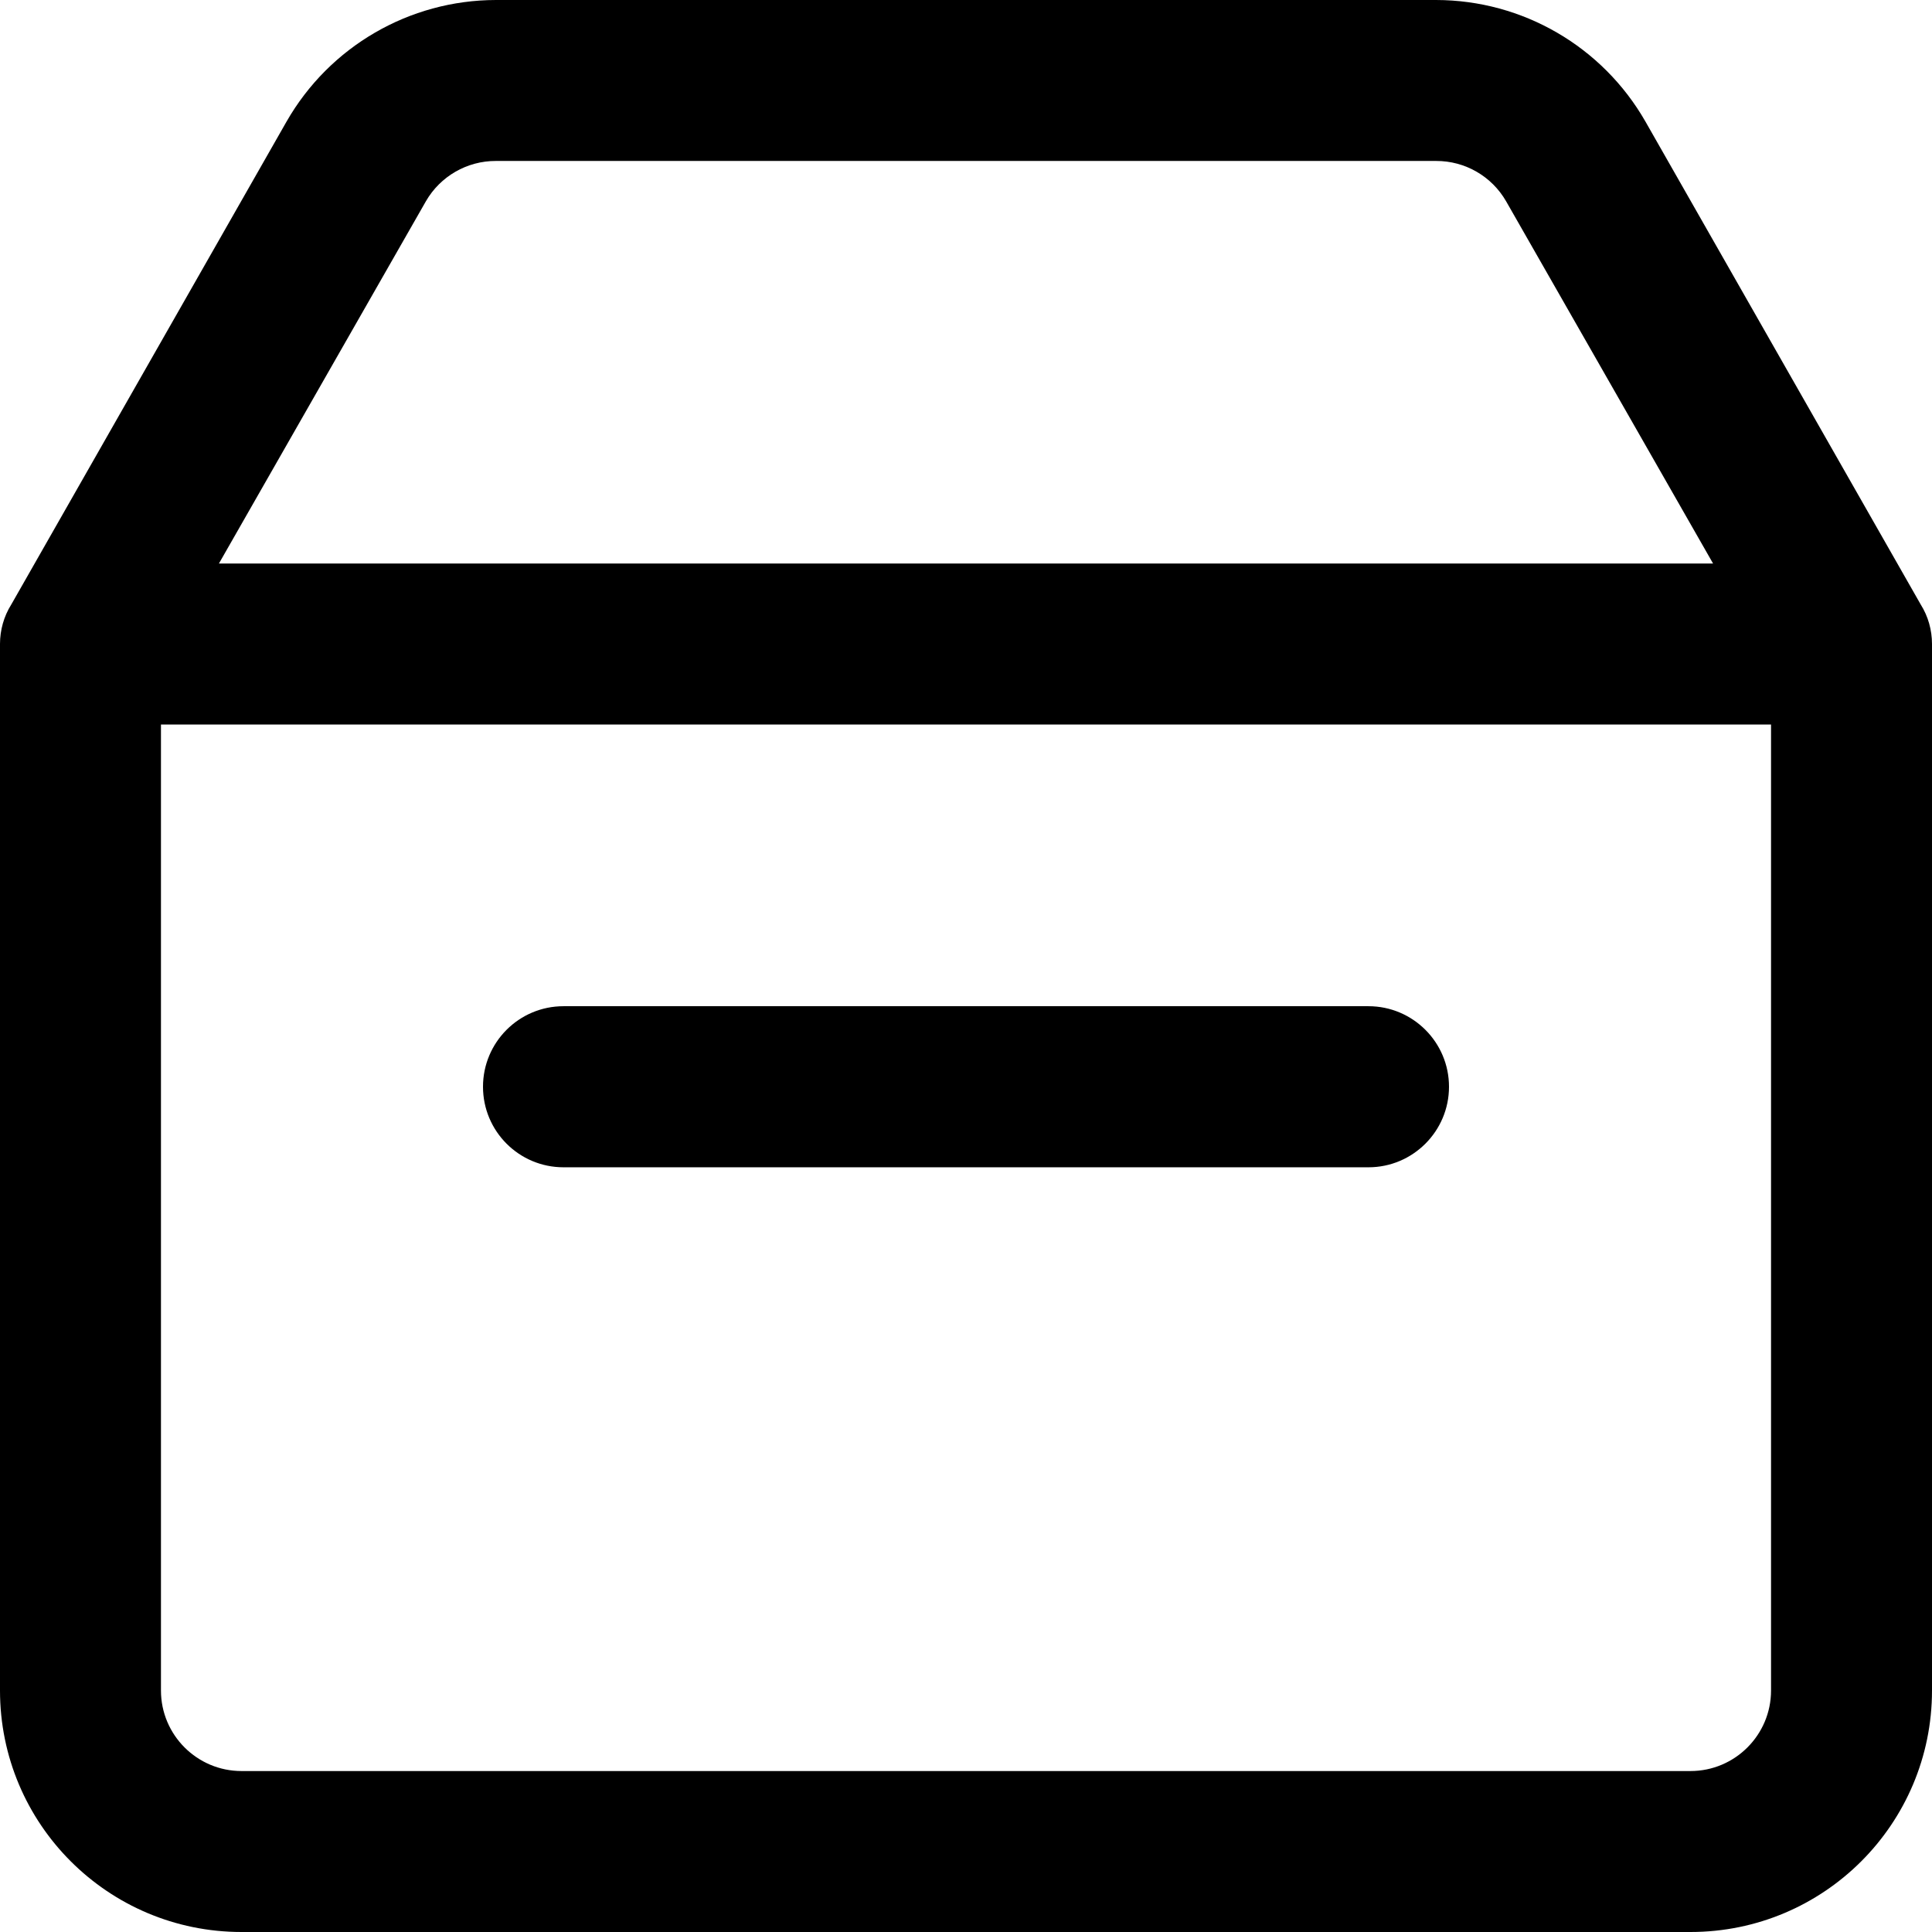 <svg xmlns="http://www.w3.org/2000/svg" xmlns:xlink="http://www.w3.org/1999/xlink"  version="1.1" width="16" height="16" viewBox="0 0 16 16"><g><path d="M14,16L2,16C0.895,16,0,15.105,0,14L0,5.333C-0,5.218,0.032,5.104,0.093,5.007L2.373,1.007C2.729,0.385,3.39,0.001,4.107,0L11.893,0C12.61,0.001,13.271,0.385,13.627,1.007L15.907,5.007C15.968,5.104,16,5.218,16,5.333L16,14C16,15.105,15.105,16,14,16ZM1.333,6L1.333,14C1.333,14.368,1.632,14.667,2,14.667L14,14.667C14.368,14.667,14.667,14.368,14.667,14L14.667,6L1.333,6ZM1.813,4.667L14.187,4.667L12.473,1.667C12.354,1.46,12.133,1.332,11.893,1.333L4.107,1.333C3.868,1.332,3.646,1.46,3.527,1.667L1.813,4.667ZM11.333,9.667L4.667,9.667C4.298,9.667,4,9.368,4,9C4,8.632,4.298,8.333,4.667,8.333L11.333,8.333C11.701,8.333,12,8.632,12,9C12,9.368,11.701,9.667,11.333,9.667Z" /></g></svg>